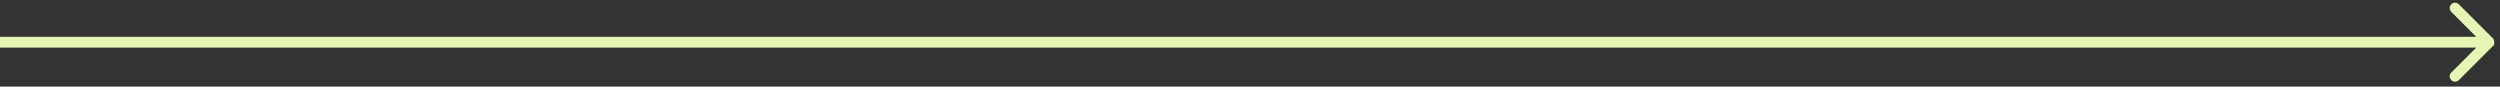 <?xml version="1.0" encoding="utf-8"?>
<!-- Generator: Adobe Illustrator 26.0.2, SVG Export Plug-In . SVG Version: 6.00 Build 0)  -->
<svg version="1.1" id="Слой_1" xmlns="http://www.w3.org/2000/svg" xmlns:xlink="http://www.w3.org/1999/xlink" x="0px" y="0px"
	 viewBox="0 0 231 8" style="enable-background:new 0 0 231 8;" xml:space="preserve">
<rect x="0" y="0" width="231" height="8" fill="#333333" stroke="none"/>
<style type="text/css">
	.st0{fill:#E5F5B6;}
</style>
<path class="st0" d="M230.4,3.6l-3.2-3.2c-0.2-0.2-0.5-0.2-0.7,0s-0.2,0.5,0,0.7l2.3,2.3H0v1h228.8l-2.3,2.3c-0.2,0.2-0.2,0.5,0,0.7
	c0.2,0.2,0.5,0.2,0.7,0l3.2-3.2C230.5,4.2,230.5,3.8,230.4,3.6z"/>
</svg>
